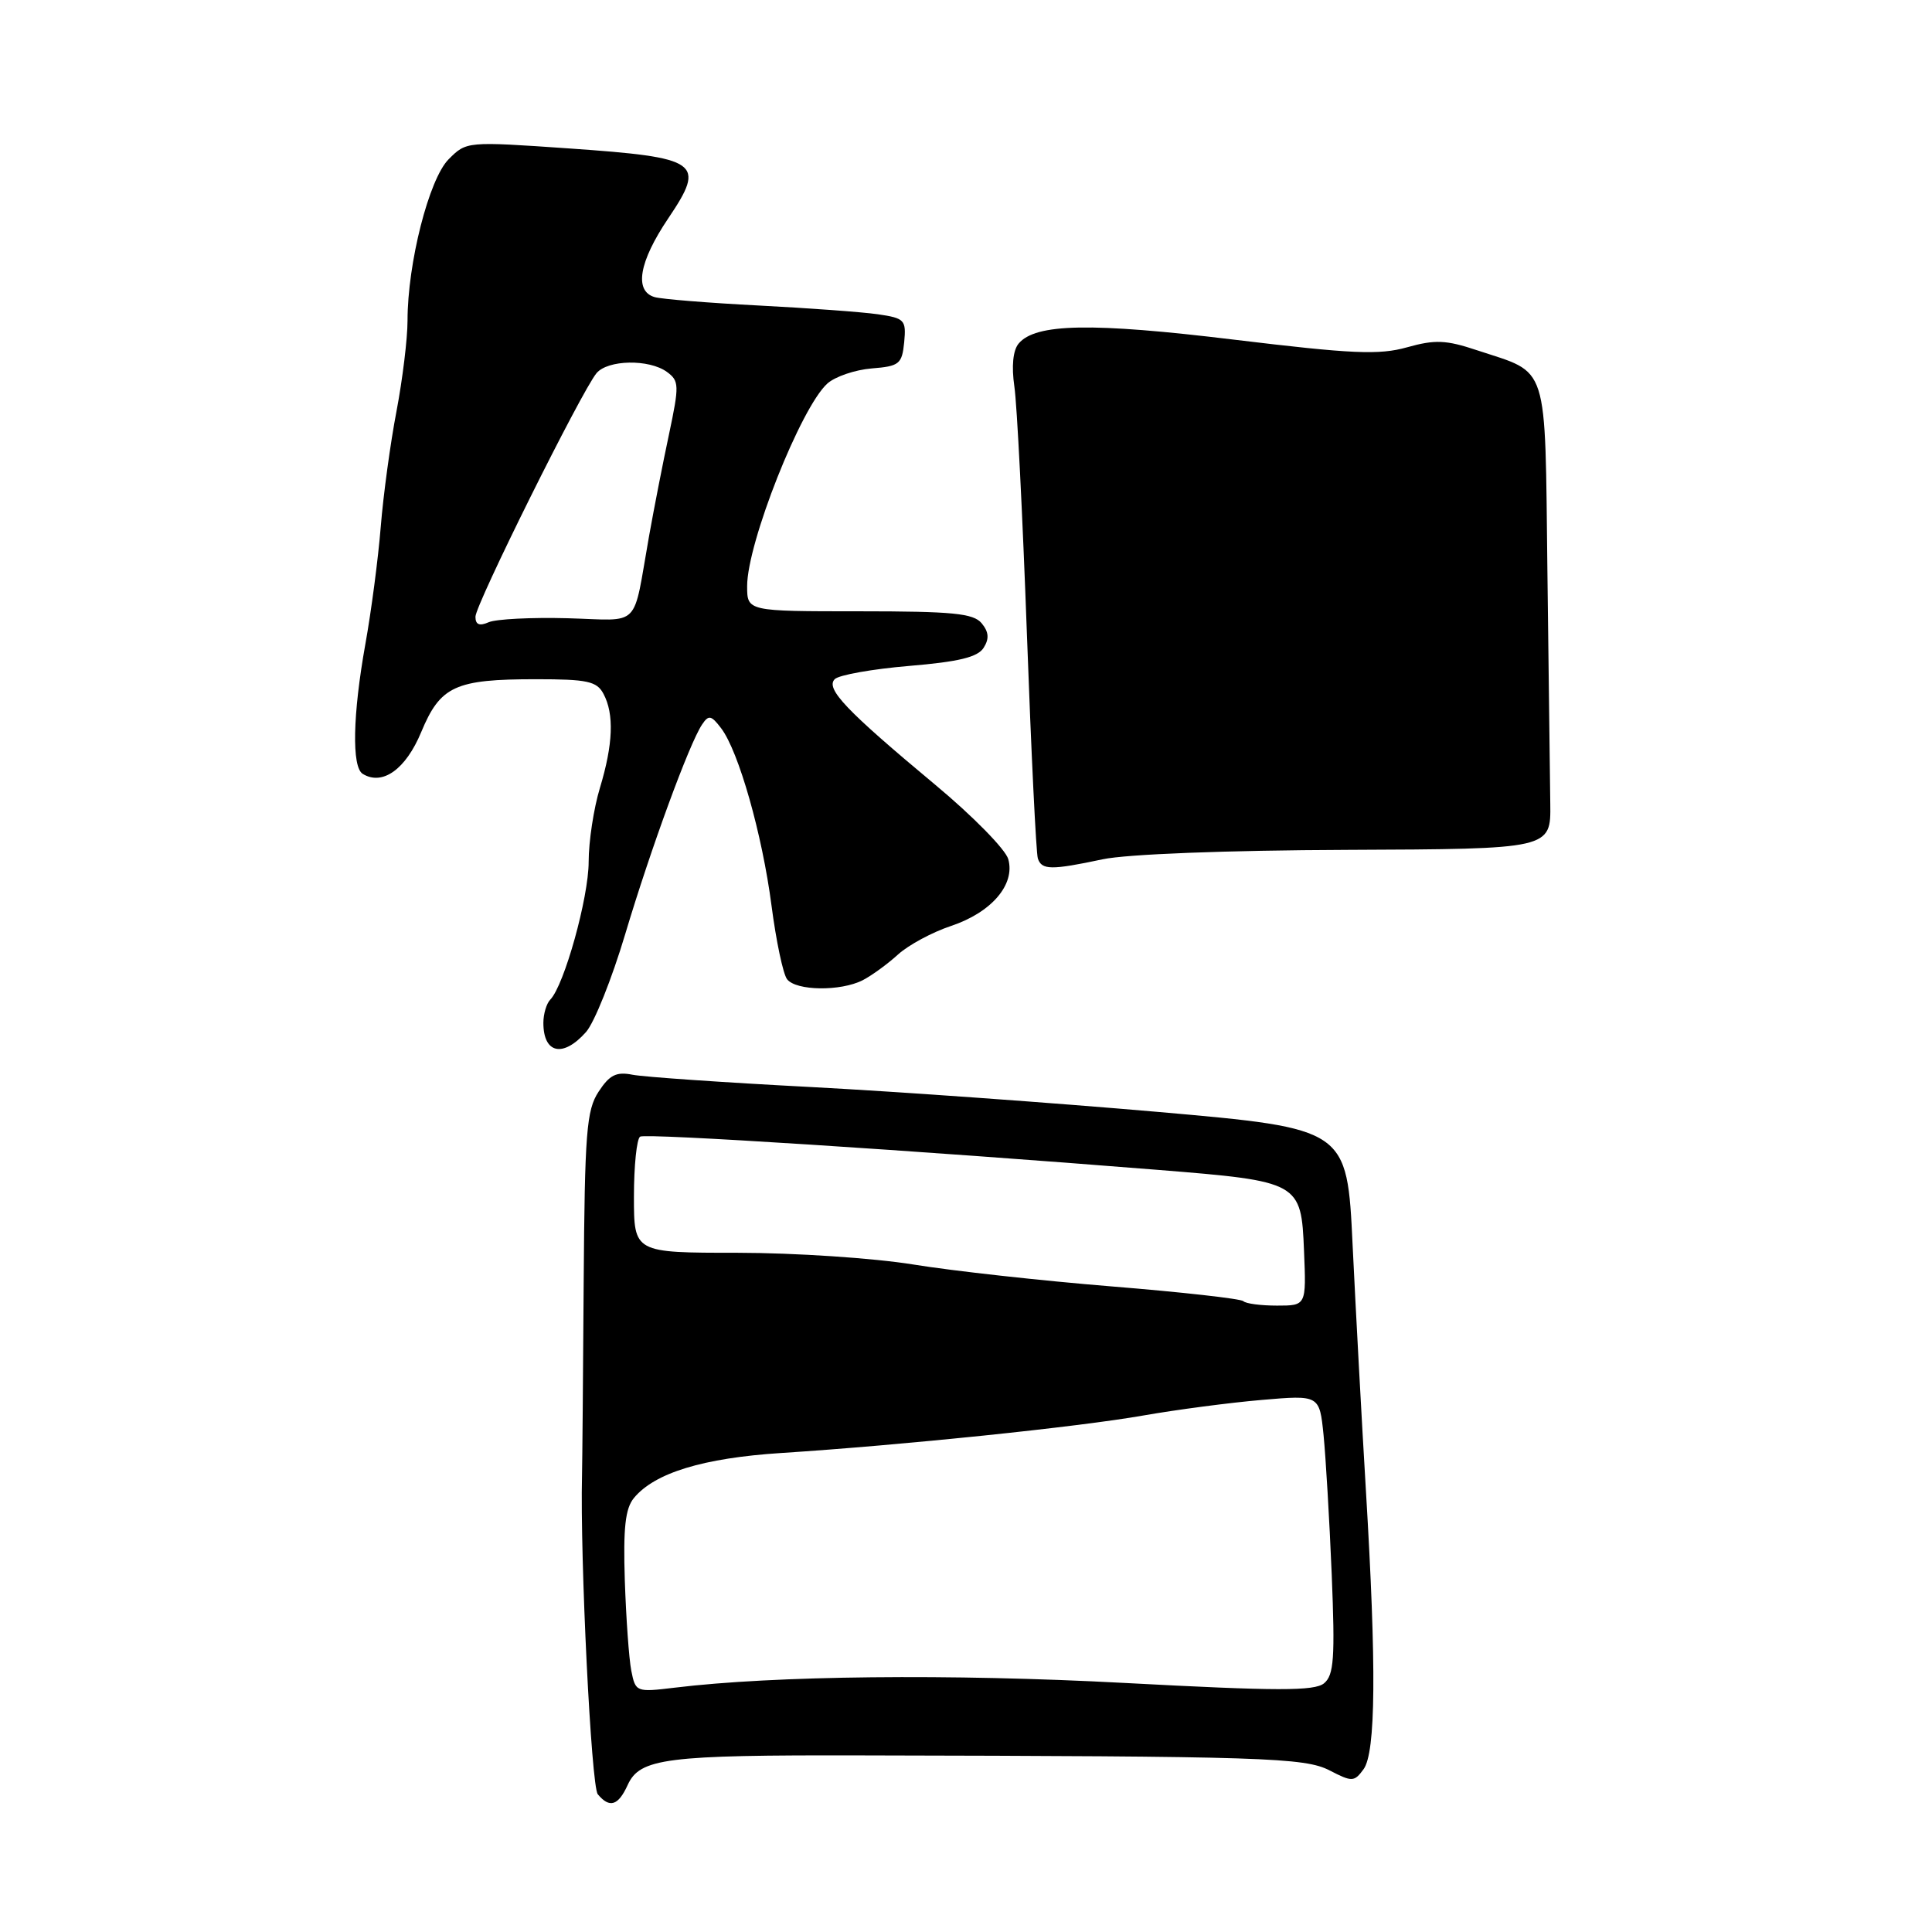 <?xml version="1.0" encoding="UTF-8" standalone="no"?>
<!DOCTYPE svg PUBLIC "-//W3C//DTD SVG 1.1//EN" "http://www.w3.org/Graphics/SVG/1.1/DTD/svg11.dtd" >
<svg xmlns="http://www.w3.org/2000/svg" xmlns:xlink="http://www.w3.org/1999/xlink" version="1.1" viewBox="0 0 256 256">
 <g >
 <path fill="currentColor"
d=" M 83.17 236.52 C 84.79 232.97 88.20 232.54 114.00 232.60 C 167.52 232.71 172.88 232.88 176.20 234.60 C 179.16 236.13 179.44 236.12 180.68 234.43 C 182.30 232.20 182.40 220.92 180.99 197.50 C 180.43 188.15 179.64 173.53 179.23 165.02 C 178.50 149.54 178.50 149.54 153.50 147.34 C 139.75 146.14 119.05 144.65 107.50 144.04 C 95.95 143.44 85.29 142.70 83.82 142.41 C 81.67 141.98 80.77 142.43 79.32 144.65 C 77.71 147.10 77.48 150.04 77.34 169.96 C 77.26 182.36 77.16 193.85 77.12 195.50 C 76.85 206.50 78.34 236.71 79.21 237.75 C 80.77 239.63 81.92 239.27 83.17 236.52 Z  M 77.65 136.75 C 78.75 135.51 81.08 129.68 82.84 123.79 C 86.21 112.51 91.33 98.53 93.03 96.00 C 93.90 94.70 94.24 94.77 95.55 96.49 C 97.87 99.53 101.00 110.55 102.23 120.00 C 102.84 124.67 103.76 129.06 104.29 129.75 C 105.48 131.30 111.39 131.38 114.32 129.88 C 115.52 129.26 117.62 127.73 119.00 126.47 C 120.38 125.22 123.53 123.52 126.00 122.70 C 131.37 120.91 134.55 117.21 133.60 113.84 C 133.24 112.55 128.89 108.12 123.94 104.00 C 112.12 94.15 109.35 91.25 110.61 89.99 C 111.16 89.44 115.59 88.65 120.45 88.24 C 127.04 87.69 129.56 87.08 130.34 85.83 C 131.10 84.63 131.02 83.73 130.07 82.58 C 128.98 81.27 126.23 81.00 113.88 81.00 C 99.00 81.00 99.00 81.00 99.00 77.66 C 99.00 71.95 106.12 53.98 109.63 50.82 C 110.66 49.90 113.30 49.00 115.50 48.82 C 119.17 48.53 119.52 48.24 119.81 45.35 C 120.09 42.39 119.88 42.16 116.31 41.64 C 114.21 41.34 107.10 40.82 100.50 40.48 C 93.90 40.14 87.71 39.64 86.75 39.37 C 84.00 38.58 84.66 34.70 88.55 28.93 C 93.57 21.47 92.73 20.88 75.43 19.67 C 61.83 18.73 61.81 18.73 59.44 21.11 C 56.84 23.73 54.00 34.88 54.00 42.48 C 54.00 44.87 53.34 50.27 52.54 54.48 C 51.73 58.69 50.79 65.59 50.45 69.81 C 50.11 74.04 49.19 81.04 48.41 85.36 C 46.74 94.69 46.59 101.63 48.06 102.54 C 50.67 104.15 53.76 101.95 55.81 97.01 C 58.35 90.90 60.29 90.00 71.03 90.00 C 77.82 90.00 79.08 90.27 79.96 91.93 C 81.40 94.61 81.24 98.63 79.49 104.41 C 78.67 107.11 78.00 111.51 78.00 114.19 C 78.00 118.93 74.77 130.54 72.92 132.45 C 72.41 132.97 72.00 134.36 72.00 135.53 C 72.00 139.62 74.61 140.18 77.65 136.75 Z  M 146.11 113.86 C 149.31 113.18 162.48 112.67 178.50 112.61 C 205.50 112.50 205.50 112.50 205.42 106.50 C 205.38 103.20 205.21 89.35 205.04 75.72 C 204.70 47.60 205.33 49.60 195.71 46.41 C 191.61 45.04 190.15 44.98 186.44 46.02 C 182.73 47.06 179.18 46.90 163.55 45.01 C 144.61 42.71 137.20 42.85 134.97 45.53 C 134.22 46.44 134.02 48.53 134.41 51.23 C 134.76 53.58 135.50 68.32 136.07 84.00 C 136.64 99.68 137.29 113.06 137.52 113.75 C 138.03 115.29 139.28 115.31 146.11 113.86 Z  M 83.65 221.38 C 83.34 219.79 82.96 214.41 82.79 209.40 C 82.57 202.46 82.85 199.88 84.00 198.49 C 86.75 195.16 93.17 193.20 103.50 192.53 C 119.60 191.49 142.87 189.08 151.50 187.56 C 155.90 186.79 162.95 185.86 167.17 185.50 C 174.84 184.84 174.84 184.84 175.38 190.17 C 175.67 193.10 176.16 201.41 176.46 208.63 C 176.91 219.70 176.75 221.96 175.45 223.04 C 174.19 224.09 169.27 224.08 149.04 223.00 C 125.93 221.77 102.55 222.02 89.36 223.63 C 84.30 224.24 84.21 224.20 83.65 221.38 Z  M 164.75 172.41 C 164.42 172.09 156.59 171.21 147.33 170.46 C 138.07 169.71 126.22 168.40 121.00 167.55 C 115.73 166.70 105.37 166.01 97.75 166.00 C 84.00 166.00 84.00 166.00 84.00 158.56 C 84.00 154.47 84.37 150.89 84.82 150.61 C 85.58 150.14 121.22 152.43 153.50 155.02 C 172.24 156.53 172.42 156.63 172.79 165.76 C 173.09 173.00 173.09 173.00 169.21 173.00 C 167.08 173.00 165.07 172.74 164.75 172.41 Z  M 63.00 81.72 C 63.00 80.11 77.05 51.85 79.04 49.45 C 80.53 47.66 86.01 47.56 88.37 49.28 C 90.00 50.47 90.02 51.05 88.65 57.53 C 87.83 61.36 86.65 67.42 86.01 71.00 C 83.78 83.52 85.10 82.19 75.21 81.92 C 70.42 81.79 65.71 82.03 64.75 82.45 C 63.52 82.99 63.00 82.77 63.00 81.72 Z "/>
</g>
</svg>